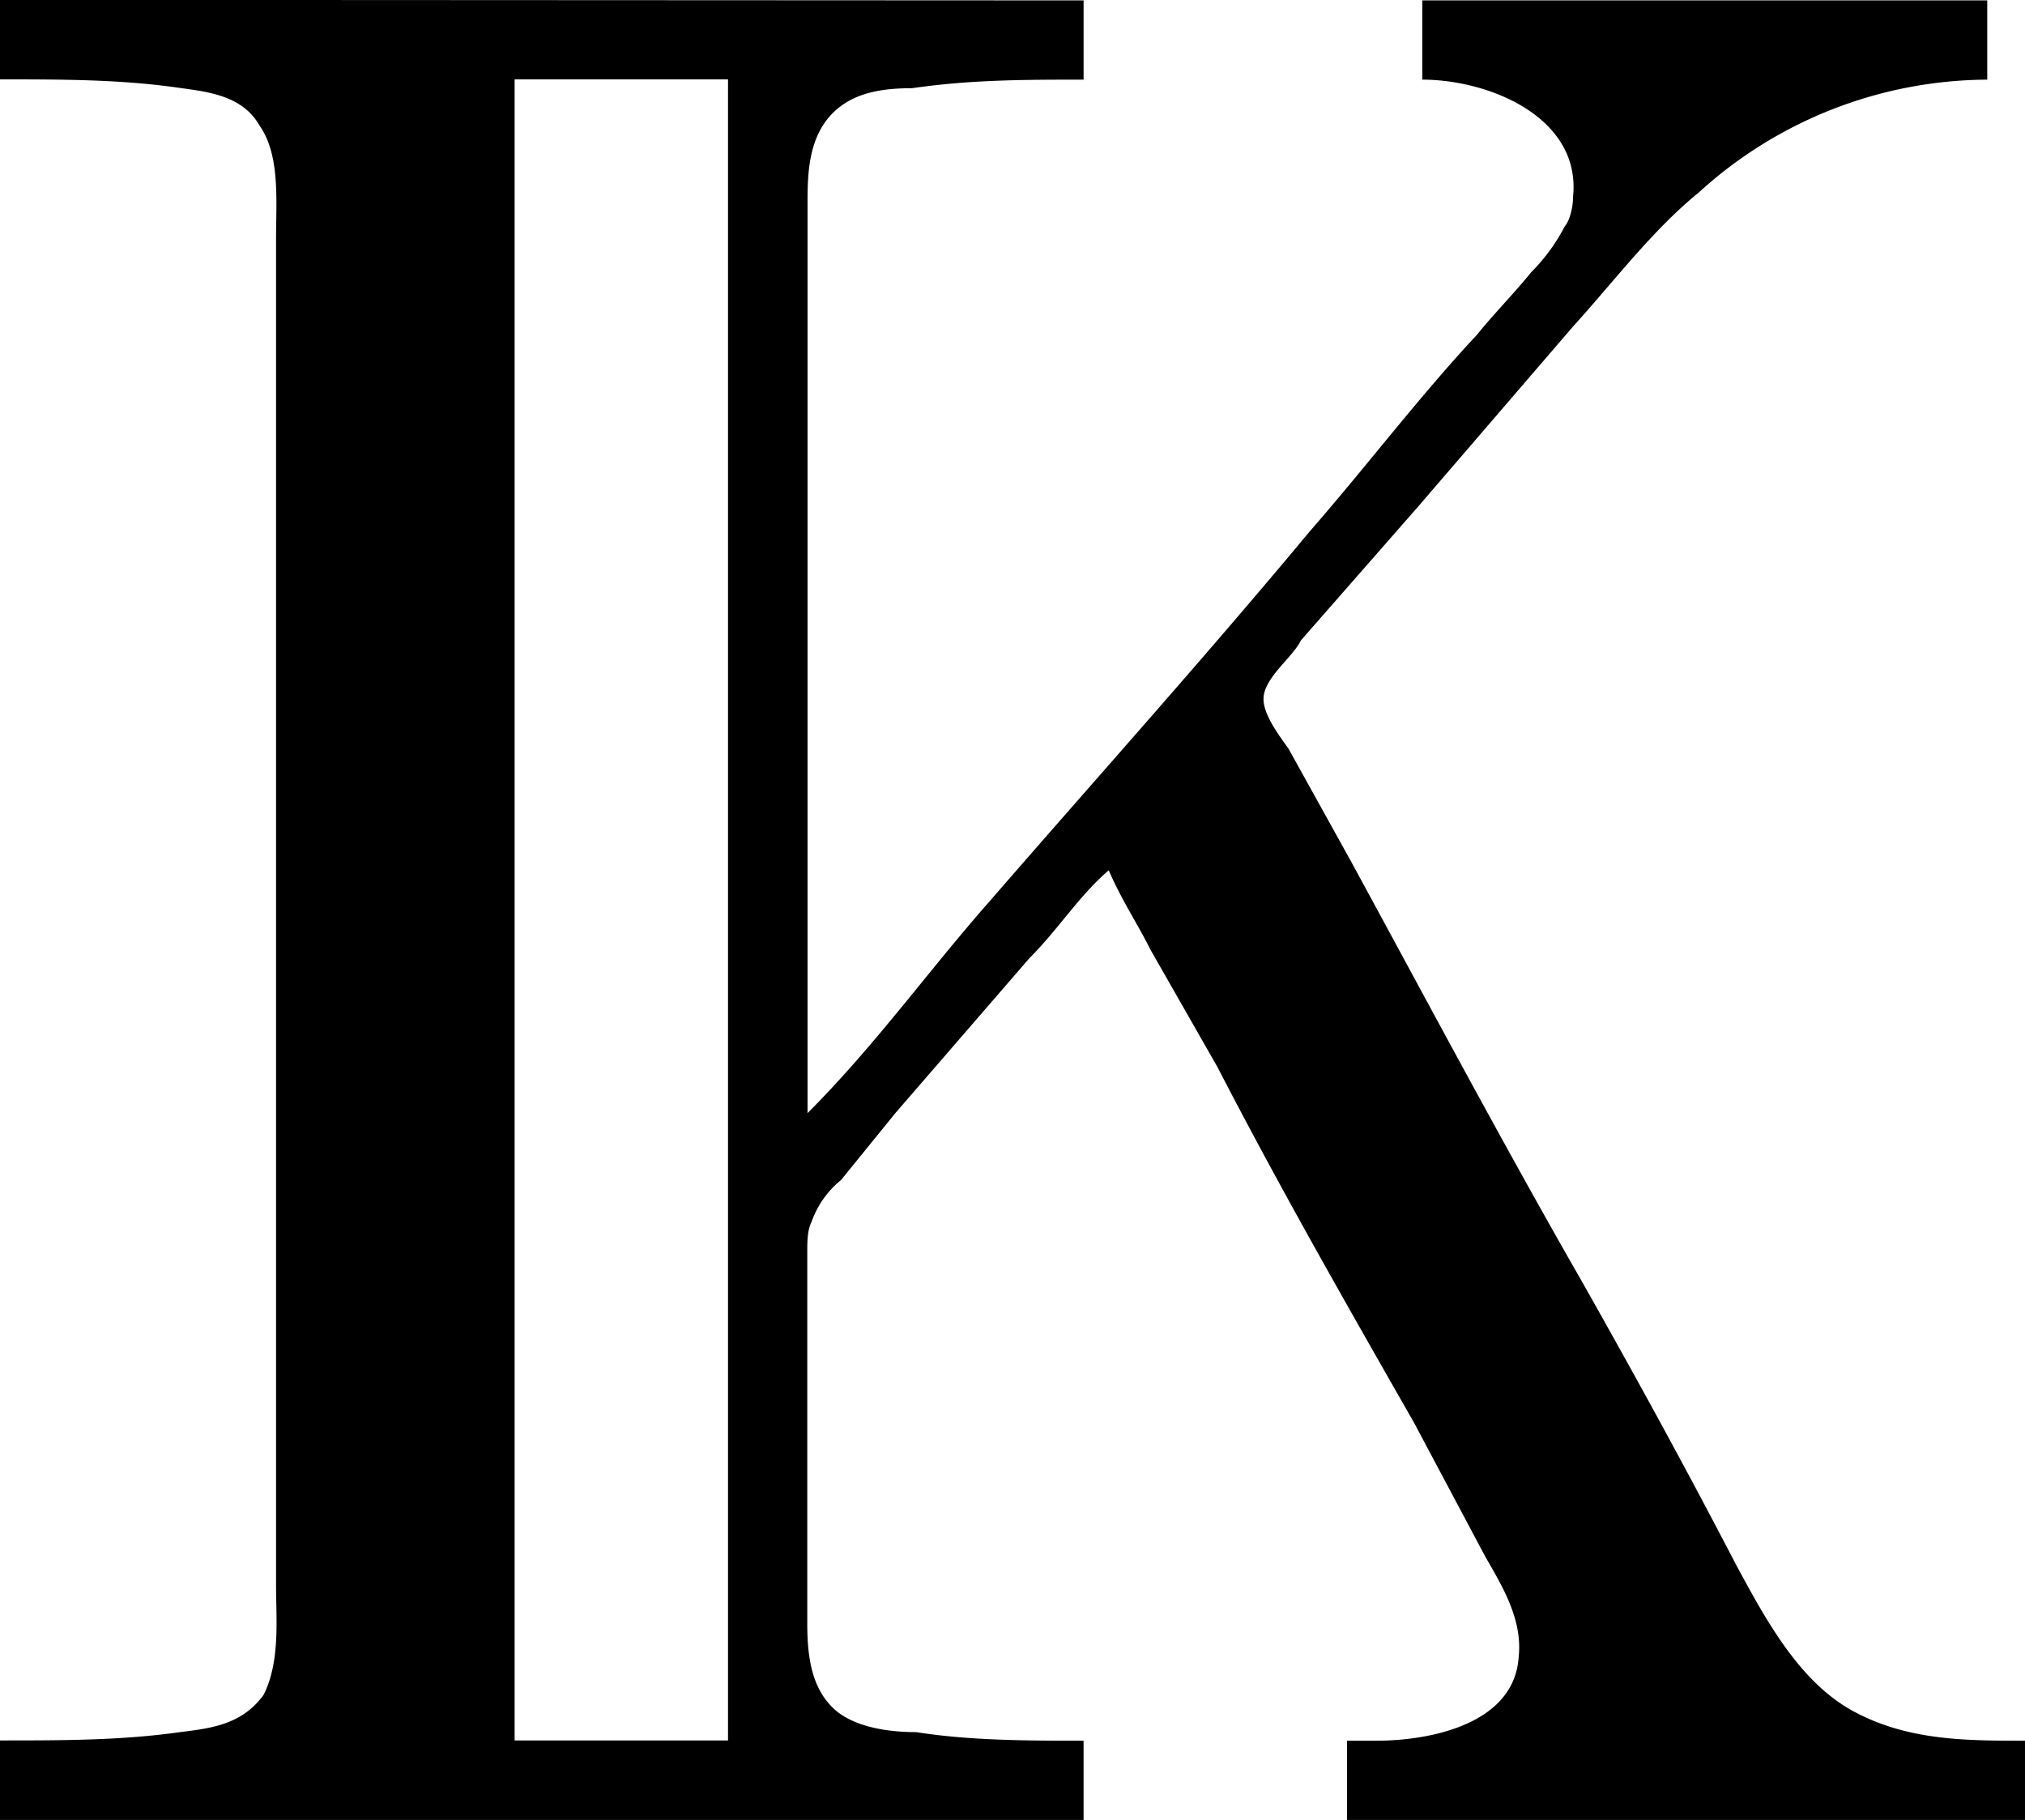 <svg xmlns="http://www.w3.org/2000/svg" xmlns:xlink="http://www.w3.org/1999/xlink" width="10.083" height="9.063" viewBox="0 0 7.563 6.797"><svg overflow="visible" x="148.712" y="134.765" transform="translate(-149.04 -127.953)"><path style="stroke:none" d="M.328-6.813v.297c.234 0 .453 0 .672.032.11.015.234.03.297.14.078.11.062.282.062.422V-.89c0 .125.016.282-.046.407-.079.109-.188.125-.313.14-.219.031-.438.031-.672.031v.297h4.047v-.296c-.203 0-.422 0-.625-.032-.094 0-.219-.015-.297-.078-.094-.078-.11-.203-.11-.328v-1.39c0-.032 0-.079.016-.11a.352.352 0 0 1 .11-.156l.203-.25.5-.578c.11-.11.187-.235.297-.329.047.11.11.204.156.297l.25.438c.234.453.484.89.734 1.328l.266.5c.063.11.14.234.125.375-.016.25-.328.313-.531.313h-.11v.296h2.532v-.296c-.22 0-.438 0-.641-.11s-.328-.344-.438-.547c-.187-.36-.375-.703-.578-1.062-.296-.516-.578-1.047-.859-1.563l-.234-.422c-.032-.046-.094-.125-.094-.187 0-.078.11-.156.14-.219l.438-.5.578-.672c.156-.172.297-.36.469-.5a1.61 1.61 0 0 1 1.078-.422v-.296H5.64v.296c.25 0 .594.141.563.438 0 .047-.016.094-.031.11a.694.694 0 0 1-.125.171c-.063.078-.14.156-.203.234-.219.235-.407.485-.625.735-.39.469-.797.922-1.203 1.39-.22.25-.422.532-.672.782v-3.39c0-.11 0-.25.094-.345.078-.078.187-.093.296-.093.22-.032.422-.032.641-.032v-.296zm2.719.297v6.204H2.25v-6.204zm0 0"/></svg></svg>
